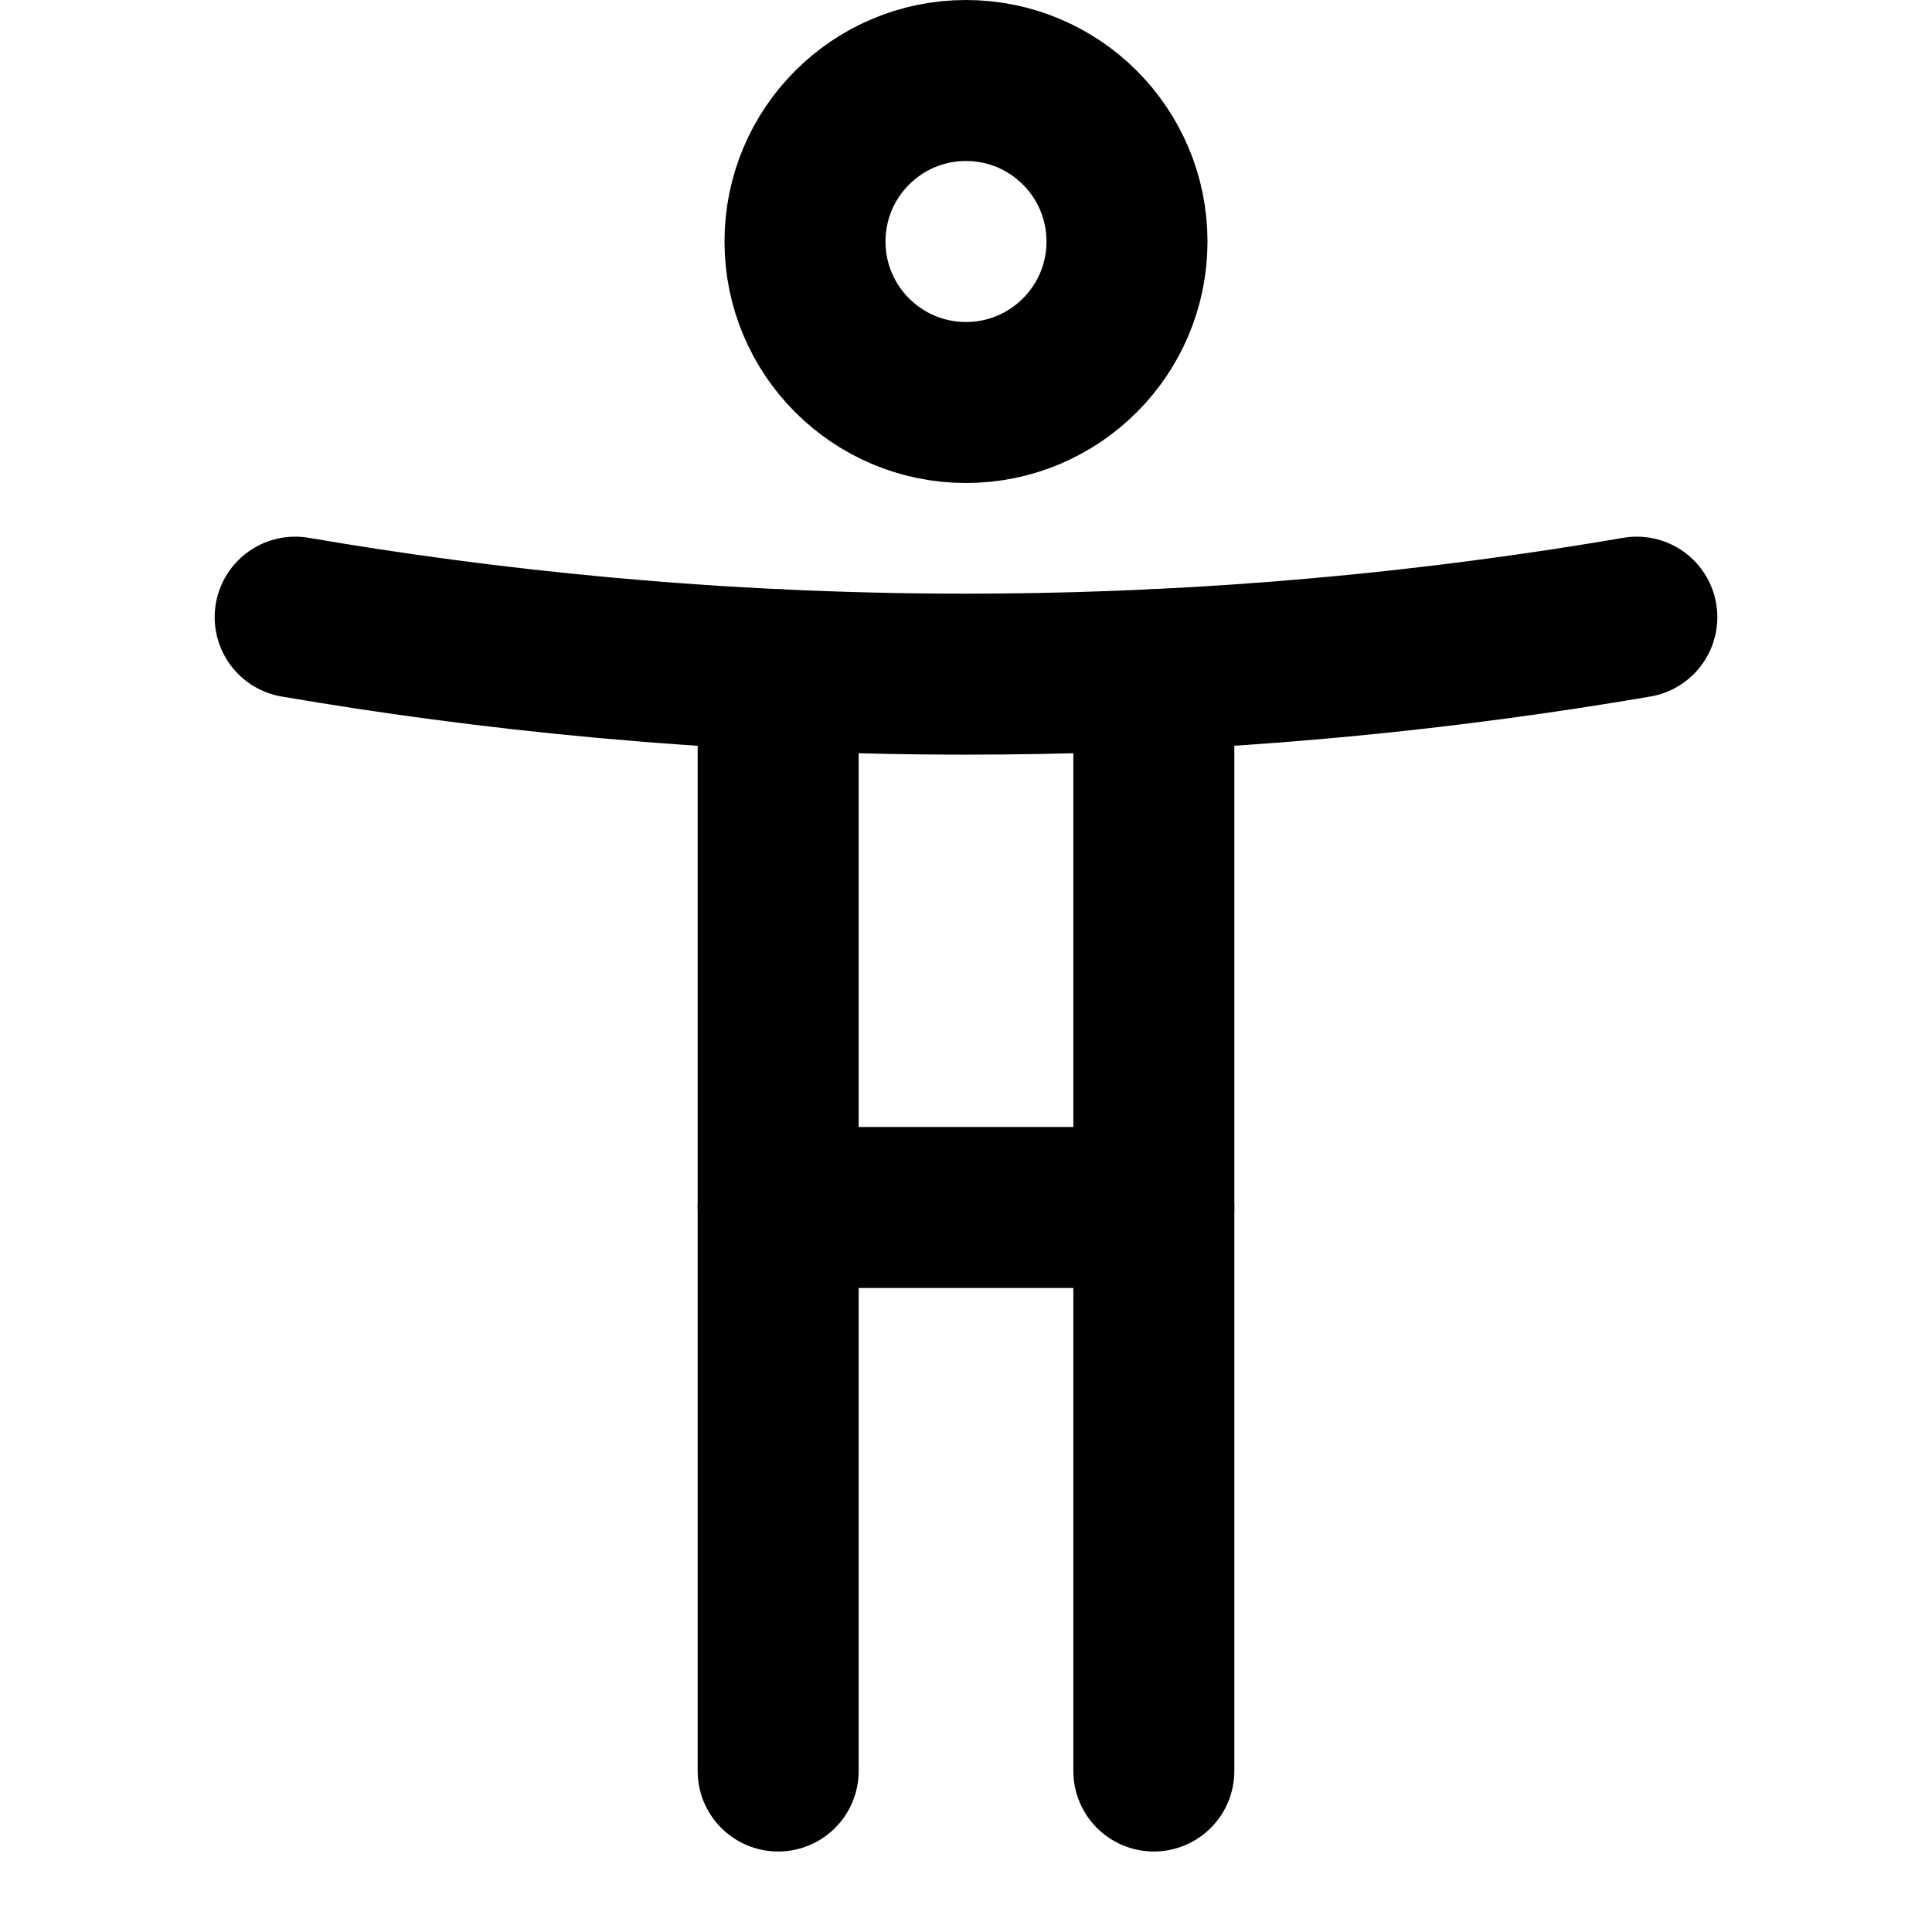 <svg xmlns="http://www.w3.org/2000/svg" height="18" width="18" viewBox="0 0 18 18"><g stroke-linecap="round" stroke-width="1.5" fill="none" stroke="currentColor" stroke-linejoin="round" class="nc-icon-wrapper"><circle cx="9" cy="2.25" r="1.5" data-color="color-2"></circle><line x1="7.25" y1="16.5" x2="7.25" y2="6.24"></line><line x1="10.75" y1="6.24" x2="10.75" y2="16.5"></line><path d="M2.75,5.75c1.751,.3,3.86,.531,6.25,.531,1.777,0,3.894-.128,6.25-.531"></path><line x1="7.25" y1="11.25" x2="10.75" y2="11.25"></line></g></svg>
